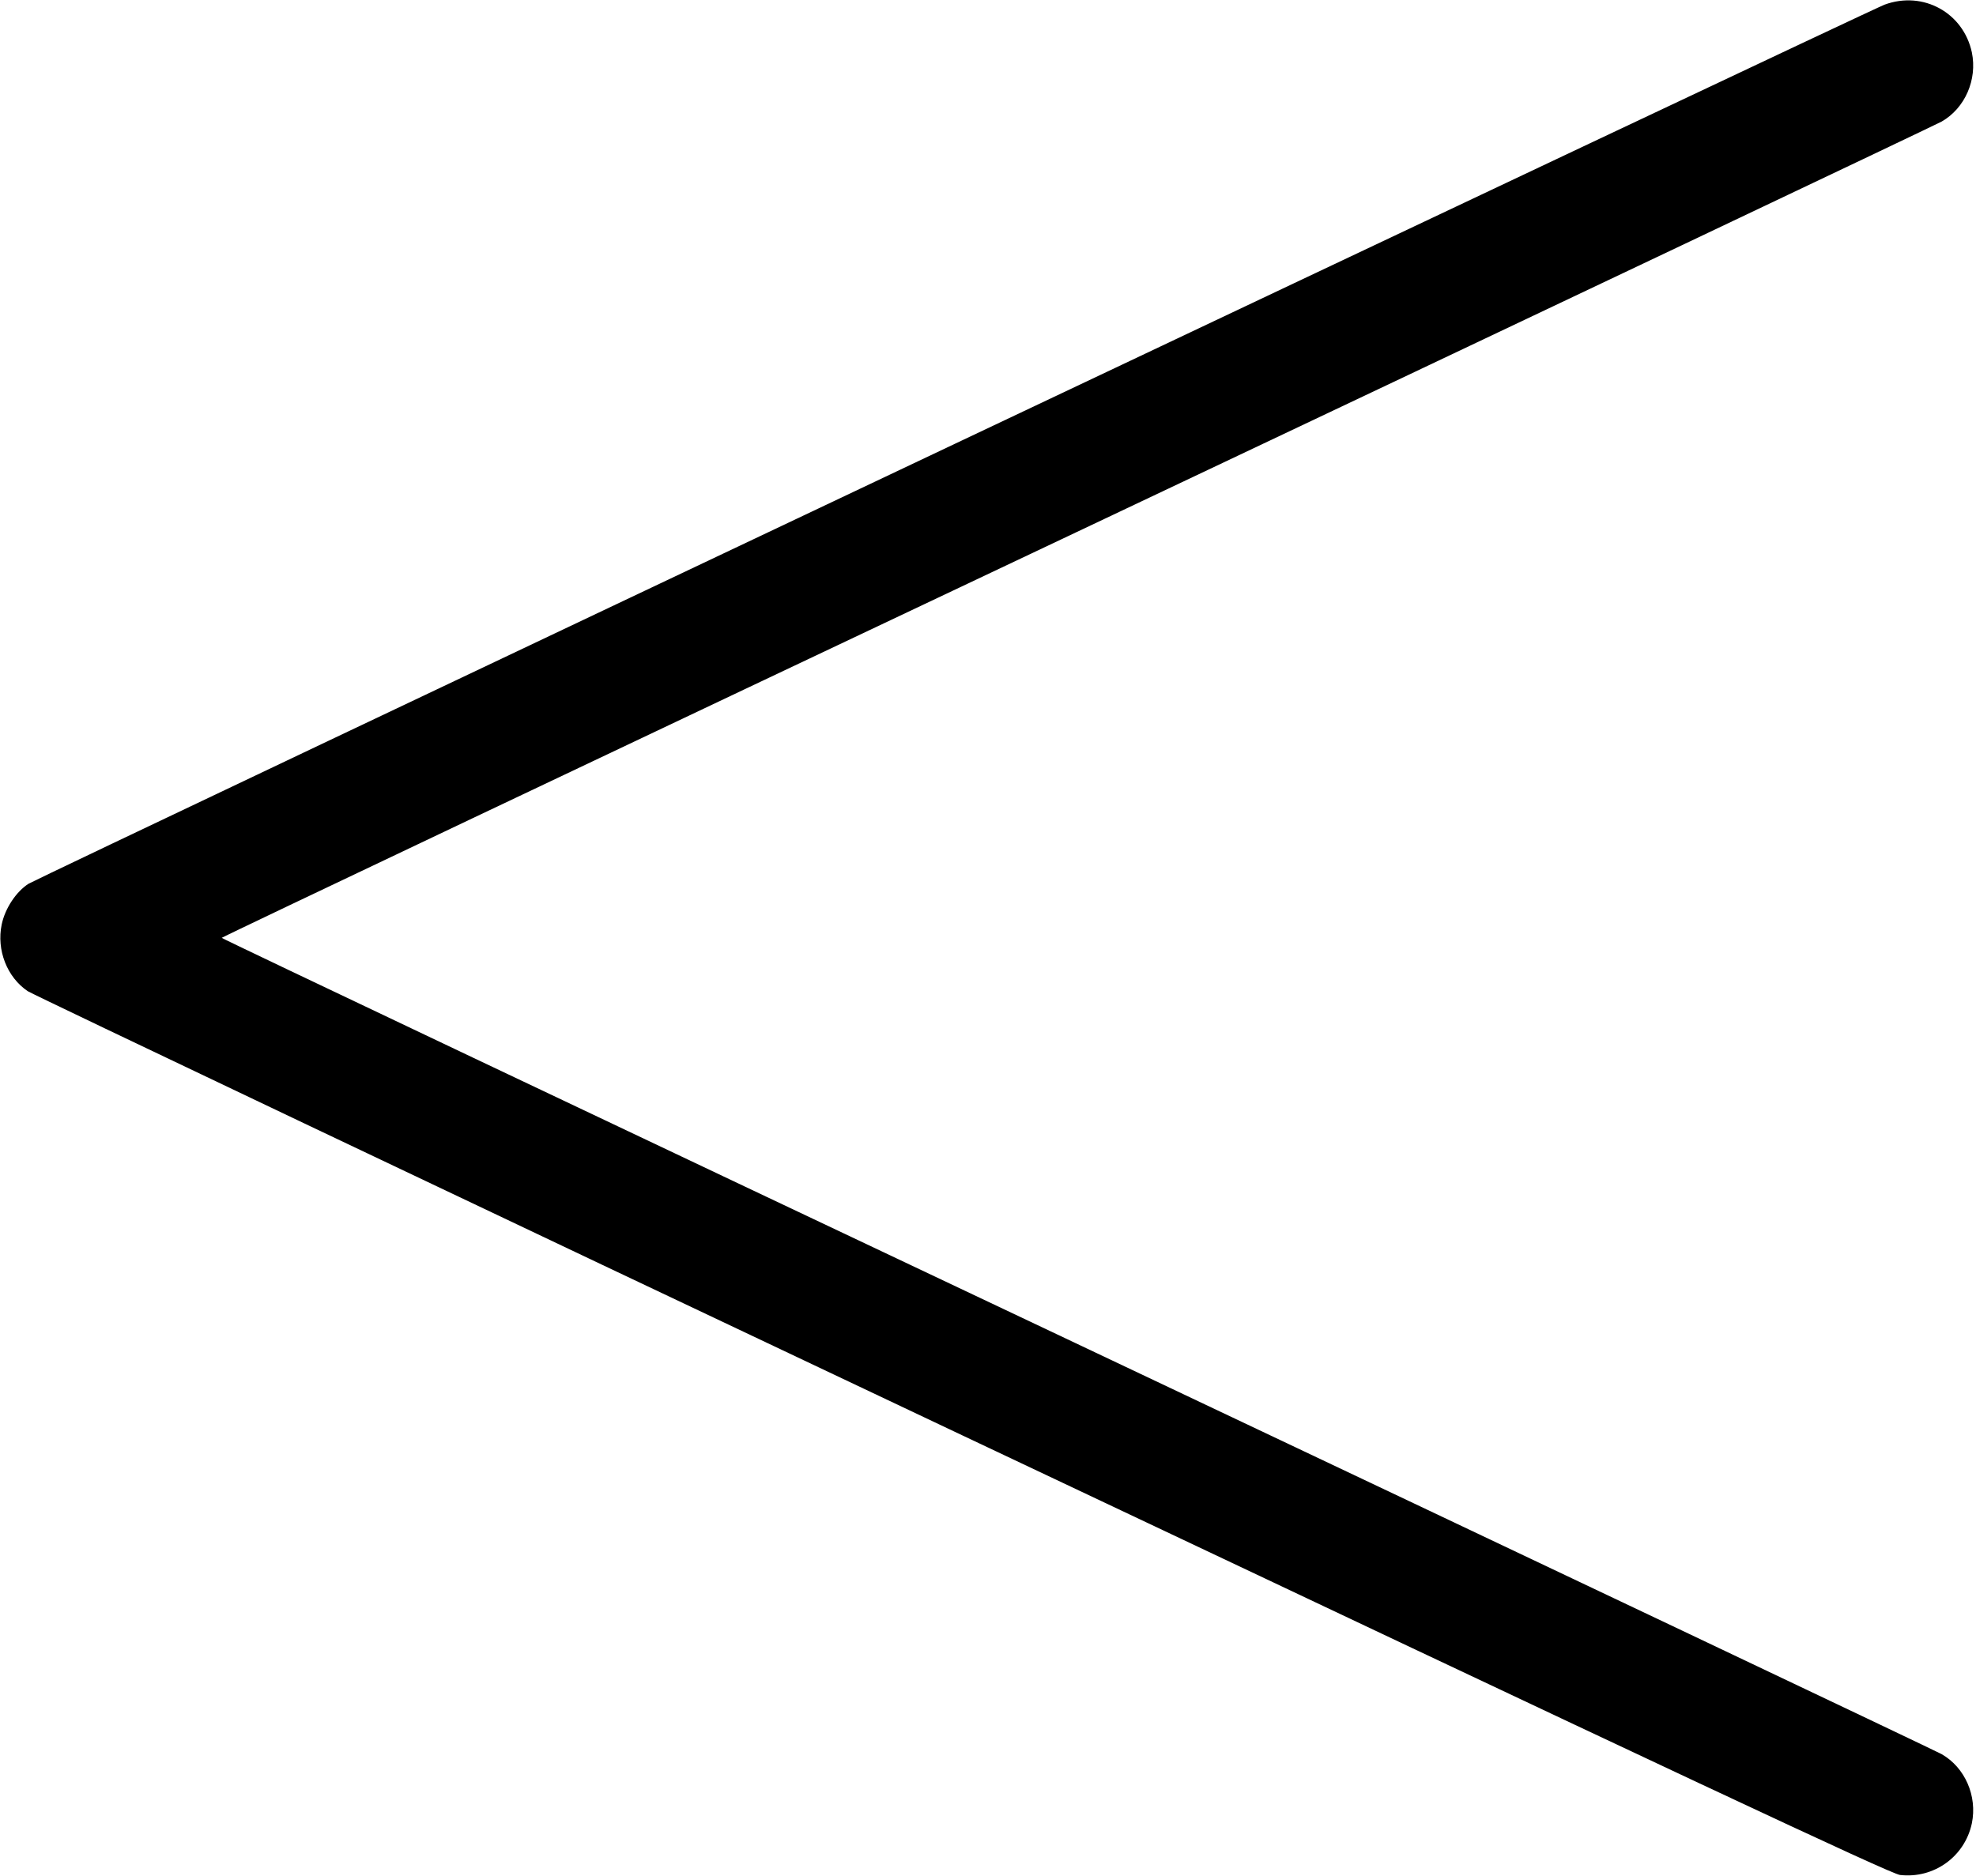 <?xml version="1.0" standalone="no"?>
<!DOCTYPE svg PUBLIC "-//W3C//DTD SVG 20010904//EN"
 "http://www.w3.org/TR/2001/REC-SVG-20010904/DTD/svg10.dtd">
<svg version="1.0" xmlns="http://www.w3.org/2000/svg"
 width="811pt" height="770pt" viewBox="0 0 811 770"
 preserveAspectRatio="xMidYMid meet">
<g transform="translate(0,770) scale(0.1,-0.1)"
fill="#000000" stroke="none">
<path d="M7735 7681 c-65 -24 -7568 -3579 -7618 -3609 -50 -32 -96 -100 -110
-167 -22 -105 22 -217 107 -274 23 -15 1749 -836 3837 -1824 2964 -1403 3808
-1799 3847 -1804 139 -16 266 75 295 212 23 112 -28 229 -124 284 -27 15
-1626 774 -3554 1687 -1927 912 -3505 1661 -3505 1664 0 3 1578 752 3505 1664
1928 913 3527 1672 3554 1687 96 55 147 172 124 284 -35 163 -200 254 -358
196z"/>
</g>
</svg>
